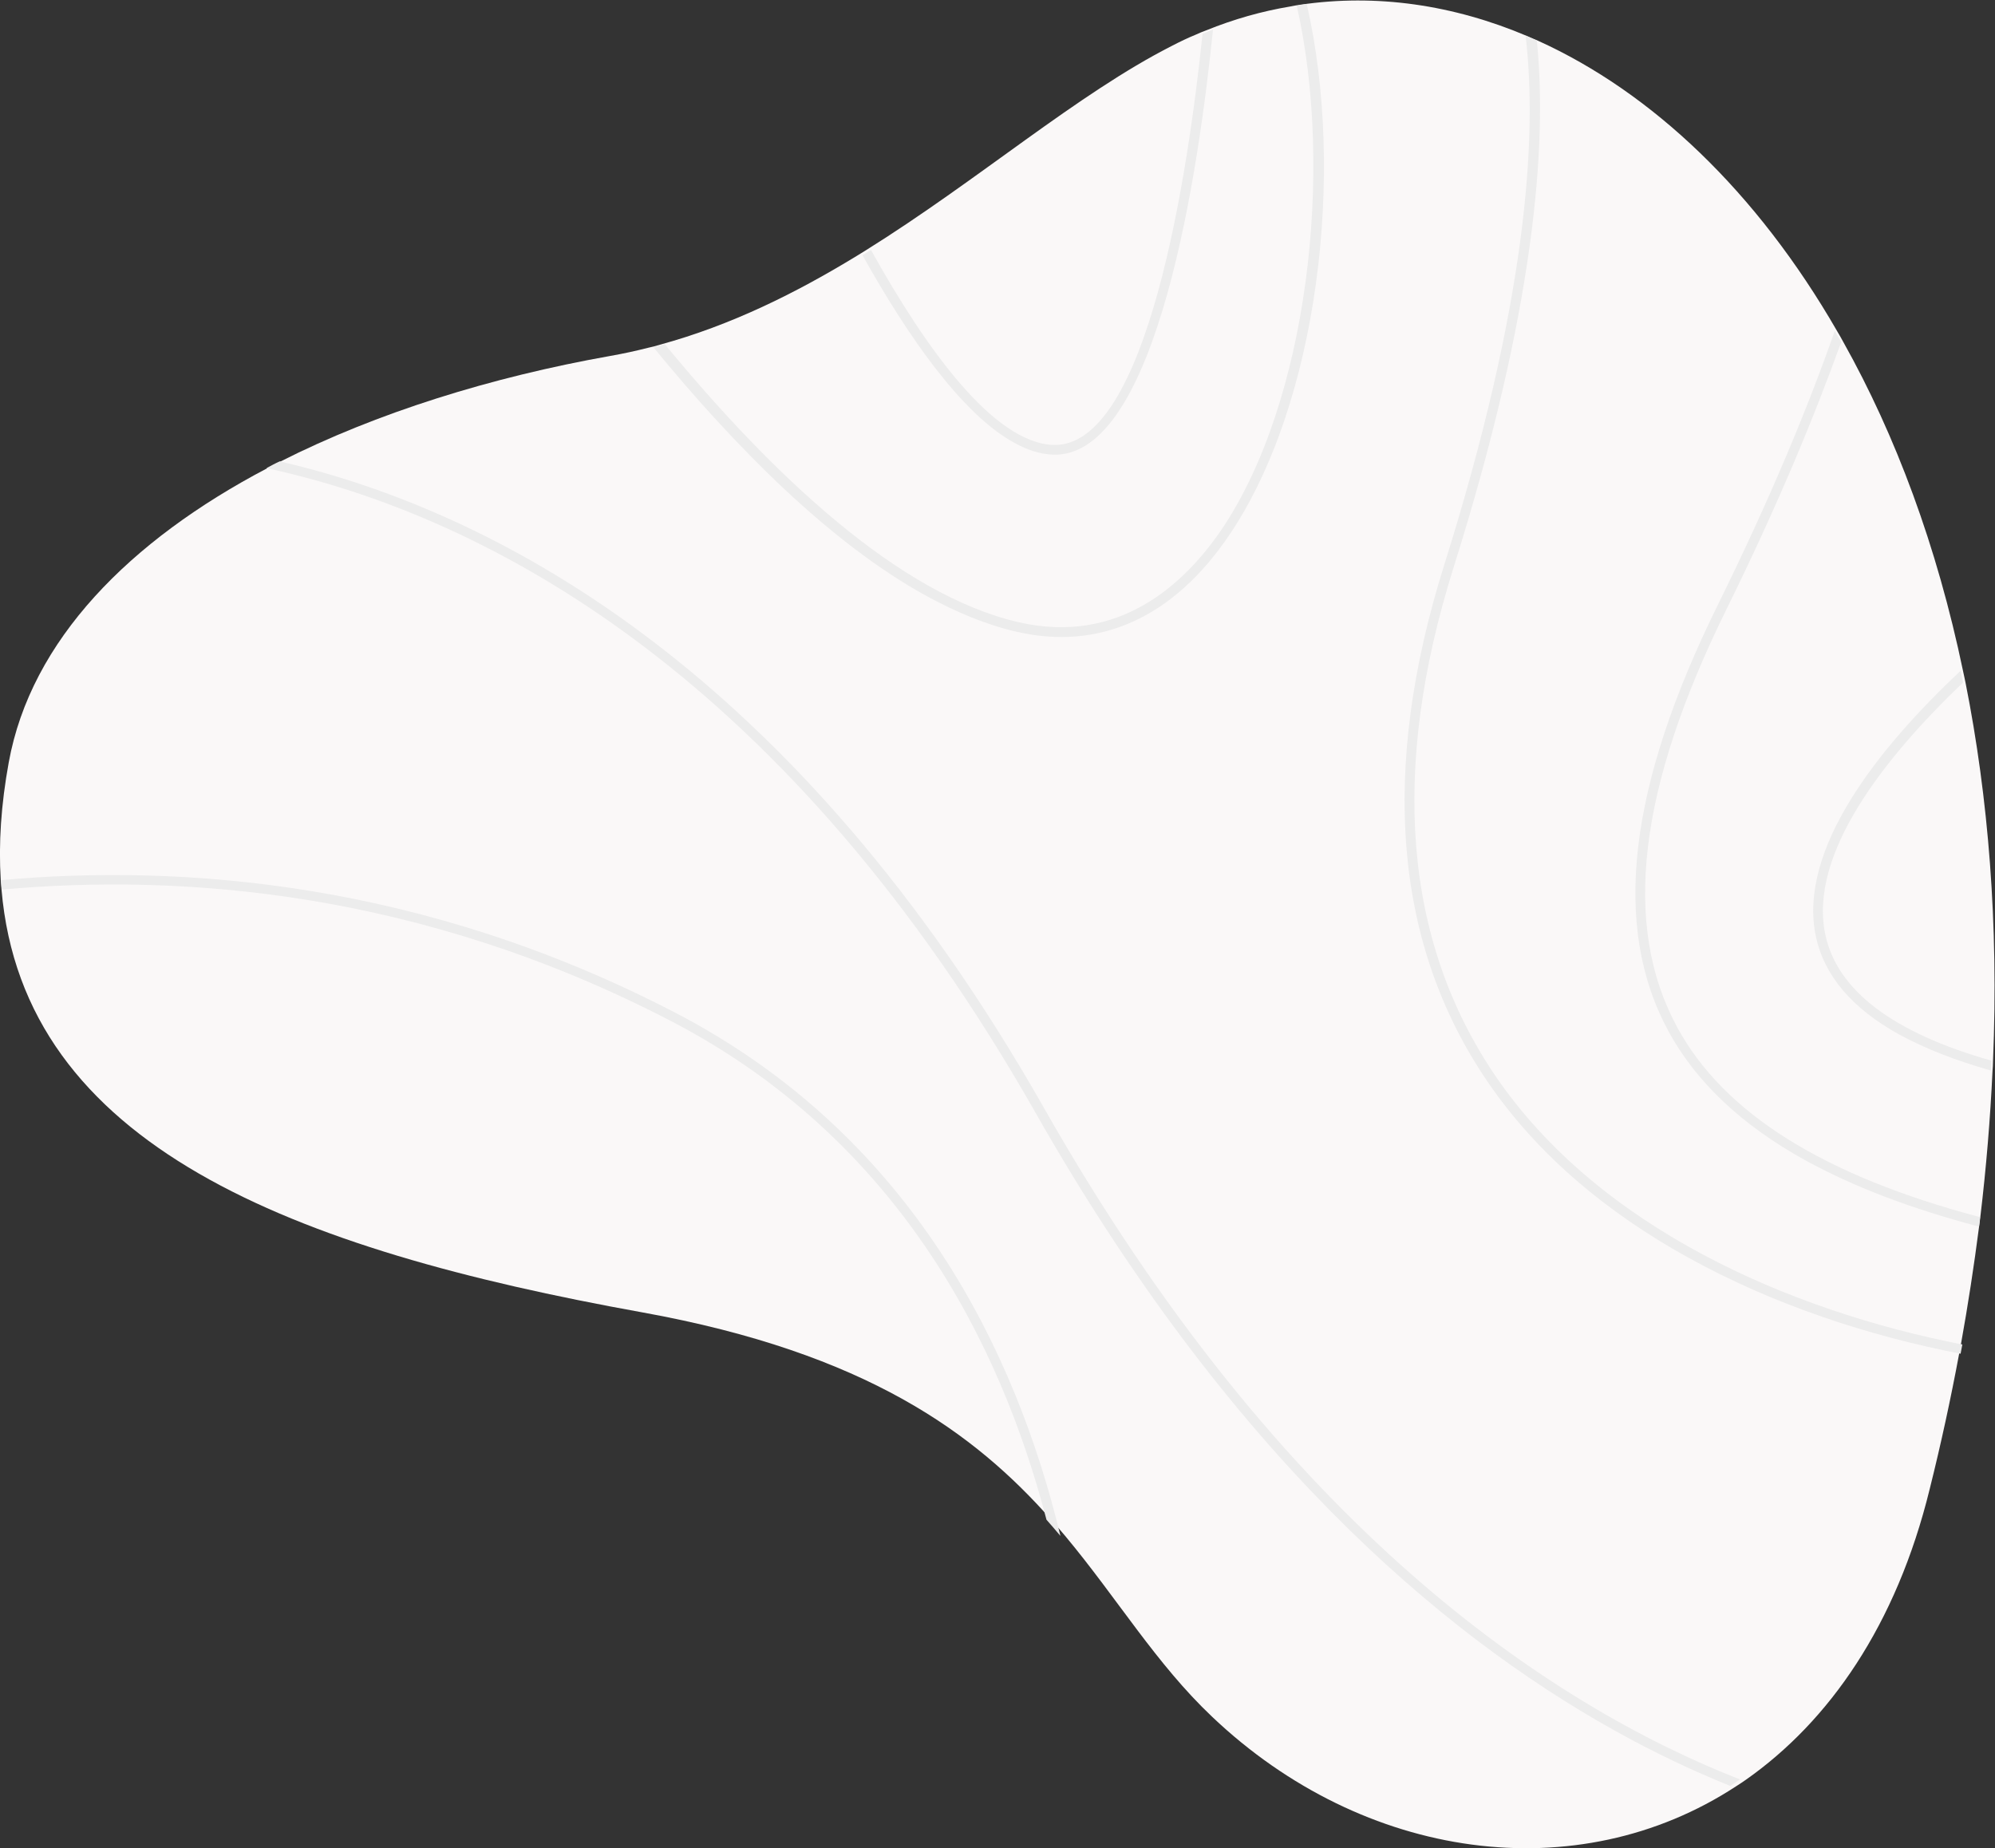 <?xml version="1.0" encoding="utf-8"?>
<!-- Generator: Adobe Illustrator 21.0.0, SVG Export Plug-In . SVG Version: 6.00 Build 0)  -->
<svg version="1.1" id="Слой_1" xmlns="http://www.w3.org/2000/svg" xmlns:xlink="http://www.w3.org/1999/xlink" x="0px" y="0px"
	 viewBox="0 0 800.3 741.4" style="enable-background:new 0 0 800.3 741.4;" xml:space="preserve">
<rect x="0" y="0" width="800.3" height="741.4" fill="#333333" stroke="none"/>
<style type="text/css">
	.st0{fill:#FAF8F8;}
	.st1{fill:#ECECEC;}
</style>
<path class="st0" d="M700.4,714c-1.3,0.9-2.6,1.8-3.9,2.6c-63.8,41.8-149.4,29.9-210.2-27.8c-22.6-21.4-37.9-47.3-59-72.6
	c-1.8-2.2-3.7-4.3-5.6-6.5c-30.5-34.5-73.9-66.9-164.1-83.2C117.3,501.2,9.4,459.9,0.6,356.8c-0.1-1.3-0.2-2.5-0.3-3.8
	c-0.9-14.5,0.1-30.1,3.2-47.1c8.9-49.1,48.6-89.1,103.6-118c1.7-0.9,3.5-1.8,5.3-2.7c38.7-19.6,84.6-33.9,132.4-42.4
	c5.1-0.9,10.2-2,15.3-3.3c1.5-0.3,3-0.7,4.6-1.2c28.6-7.8,54.7-20.8,79.1-35.7c1.1-0.7,2.3-1.4,3.4-2.1
	c45.4-28.3,84.9-62.8,123.1-82.2c3.1-1.6,6.2-3.1,9.4-4.4c1.3-0.6,2.7-1.2,4.1-1.7c11.1-4.5,22.4-7.7,33.8-9.6
	c1.3-0.3,2.7-0.5,4-0.7c30.5-4.5,61.4,0,91.1,12.6c1.5,0.7,3,1.3,4.4,1.9c45.4,20.6,87.6,60.4,119.9,116.5c0.9,1.5,1.7,2.9,2.5,4.4
	c20.9,37.3,37.5,81.6,48,132c0.3,1.5,0.7,3.1,1,4.7c9.1,45.8,13.3,96.6,11,151.7c0,1.3-0.1,2.7-0.2,4c-0.9,19.1-2.5,38.6-4.9,58.7
	c-0.2,1.3-0.3,2.5-0.5,3.8c-2,15.5-4.4,31.2-7.3,47.3c-0.2,1.2-0.5,2.5-0.7,3.7c-3.3,17.7-7.2,35.8-11.8,54.2
	C760.7,652.1,733.7,690.6,700.4,714z"/>
<path class="st1" d="M786.5,543.1c-36.7-7.1-75.1-19.6-109.5-38.7c-31.8-17.6-60.1-40.8-80.3-70.5c-37.5-55-43.3-124.8-17.3-207.4
	C612.2,122.1,616.9,55.7,612,14.3c1.5,0.7,3,1.3,4.5,1.9c4.3,42.2-1,108.6-33.4,211.5c-25.6,81.4-19.9,150.1,16.9,204.1
	c41.4,60.7,117.6,94,187.2,107.6C787,540.6,786.7,541.9,786.5,543.1z"/>
<path class="st1" d="M793.9,492.1c-27.4-7.2-50.6-16.1-69.7-26.6c-25.5-14.1-43.7-31.3-54.8-51.6c-22.9-42-16.4-98.1,19.8-171.4
	c21-42.6,36.1-79.1,46.8-109.7c0.9,1.5,1.7,2.9,2.6,4.4c-10.8,30.1-25.6,65.8-45.9,107c-35.6,72.1-42.1,127-19.9,167.9
	c18.7,34.5,58.7,59.6,121.5,76.2C794.2,489.5,794.1,490.8,793.9,492.1z"/>
<path class="st1" d="M798.7,429.5c-14.4-4.1-26.6-8.9-36.7-14.4c-19.1-10.5-30.3-23.8-33.6-39.6c-7.2-34.8,25-75.3,58.1-106.4
	c0.3,1.5,0.7,3.1,1,4.7c-31.7,30.3-62,68.8-55.3,101c4.7,22.5,27.1,39.5,66.6,50.7C798.8,426.9,798.8,428.2,798.7,429.5z"/>
<path class="st1" d="M698,713.9c-1.3,0.9-2.6,1.8-3.9,2.6c-14.6-5.9-30.3-13.2-46.7-22.4c-70.3-39.2-155.1-112.2-232-247.7
	c-99.5-175.2-217.3-236.1-298.6-256.3c-3.3-0.8-6.6-1.6-9.9-2.3c1.7-0.9,3.5-1.9,5.3-2.7c1.8,0.4,3.7,0.9,5.5,1.3
	c82.1,20.4,201,81.8,301.1,258.1C514.2,612.7,621.6,683.9,698,713.9z"/>
<path class="st1" d="M425.4,616.2c-1.8-2.2-3.7-4.3-5.6-6.5c-18.6-71.4-60-152.9-150.5-200C168.9,357.5,73.1,350.3,0.7,356.9
	c-0.1-1.3-0.2-2.5-0.3-3.8c73-6.6,169.6,0.7,270.7,53.3C366,455.8,407.6,542.3,425.4,616.2z"/>
<path class="st1" d="M493.1,214.7c-22.4,33.1-52,46.5-85.5,38.7c-12.1-2.8-24.3-7.9-36.5-14.6c-38.1-21.1-75.9-59.1-109-99.5
	c1.5-0.3,3.1-0.7,4.6-1.2c43.1,52.4,93.9,100.4,141.8,111.5c40.2,9.3,66.5-15.1,81.5-37.1c34.5-51,45.3-143.5,30.2-210.2
	c1.3-0.3,2.7-0.5,4-0.7C539.8,69.4,528.8,162,493.1,214.7z"/>
<path class="st1" d="M422.3,182.4c-5.1-0.2-10.3-1.9-15.5-4.8c-21.1-11.6-42.7-42.8-60.8-75.2c1.1-0.7,2.3-1.4,3.4-2.1
	c22,39.6,49.1,77.2,73,78.2c38.1,1.5,54.4-110.9,60-164.9c1.4-0.6,2.7-1.2,4.2-1.7C481.1,66,464.5,184.1,422.3,182.4z"/>
</svg>
